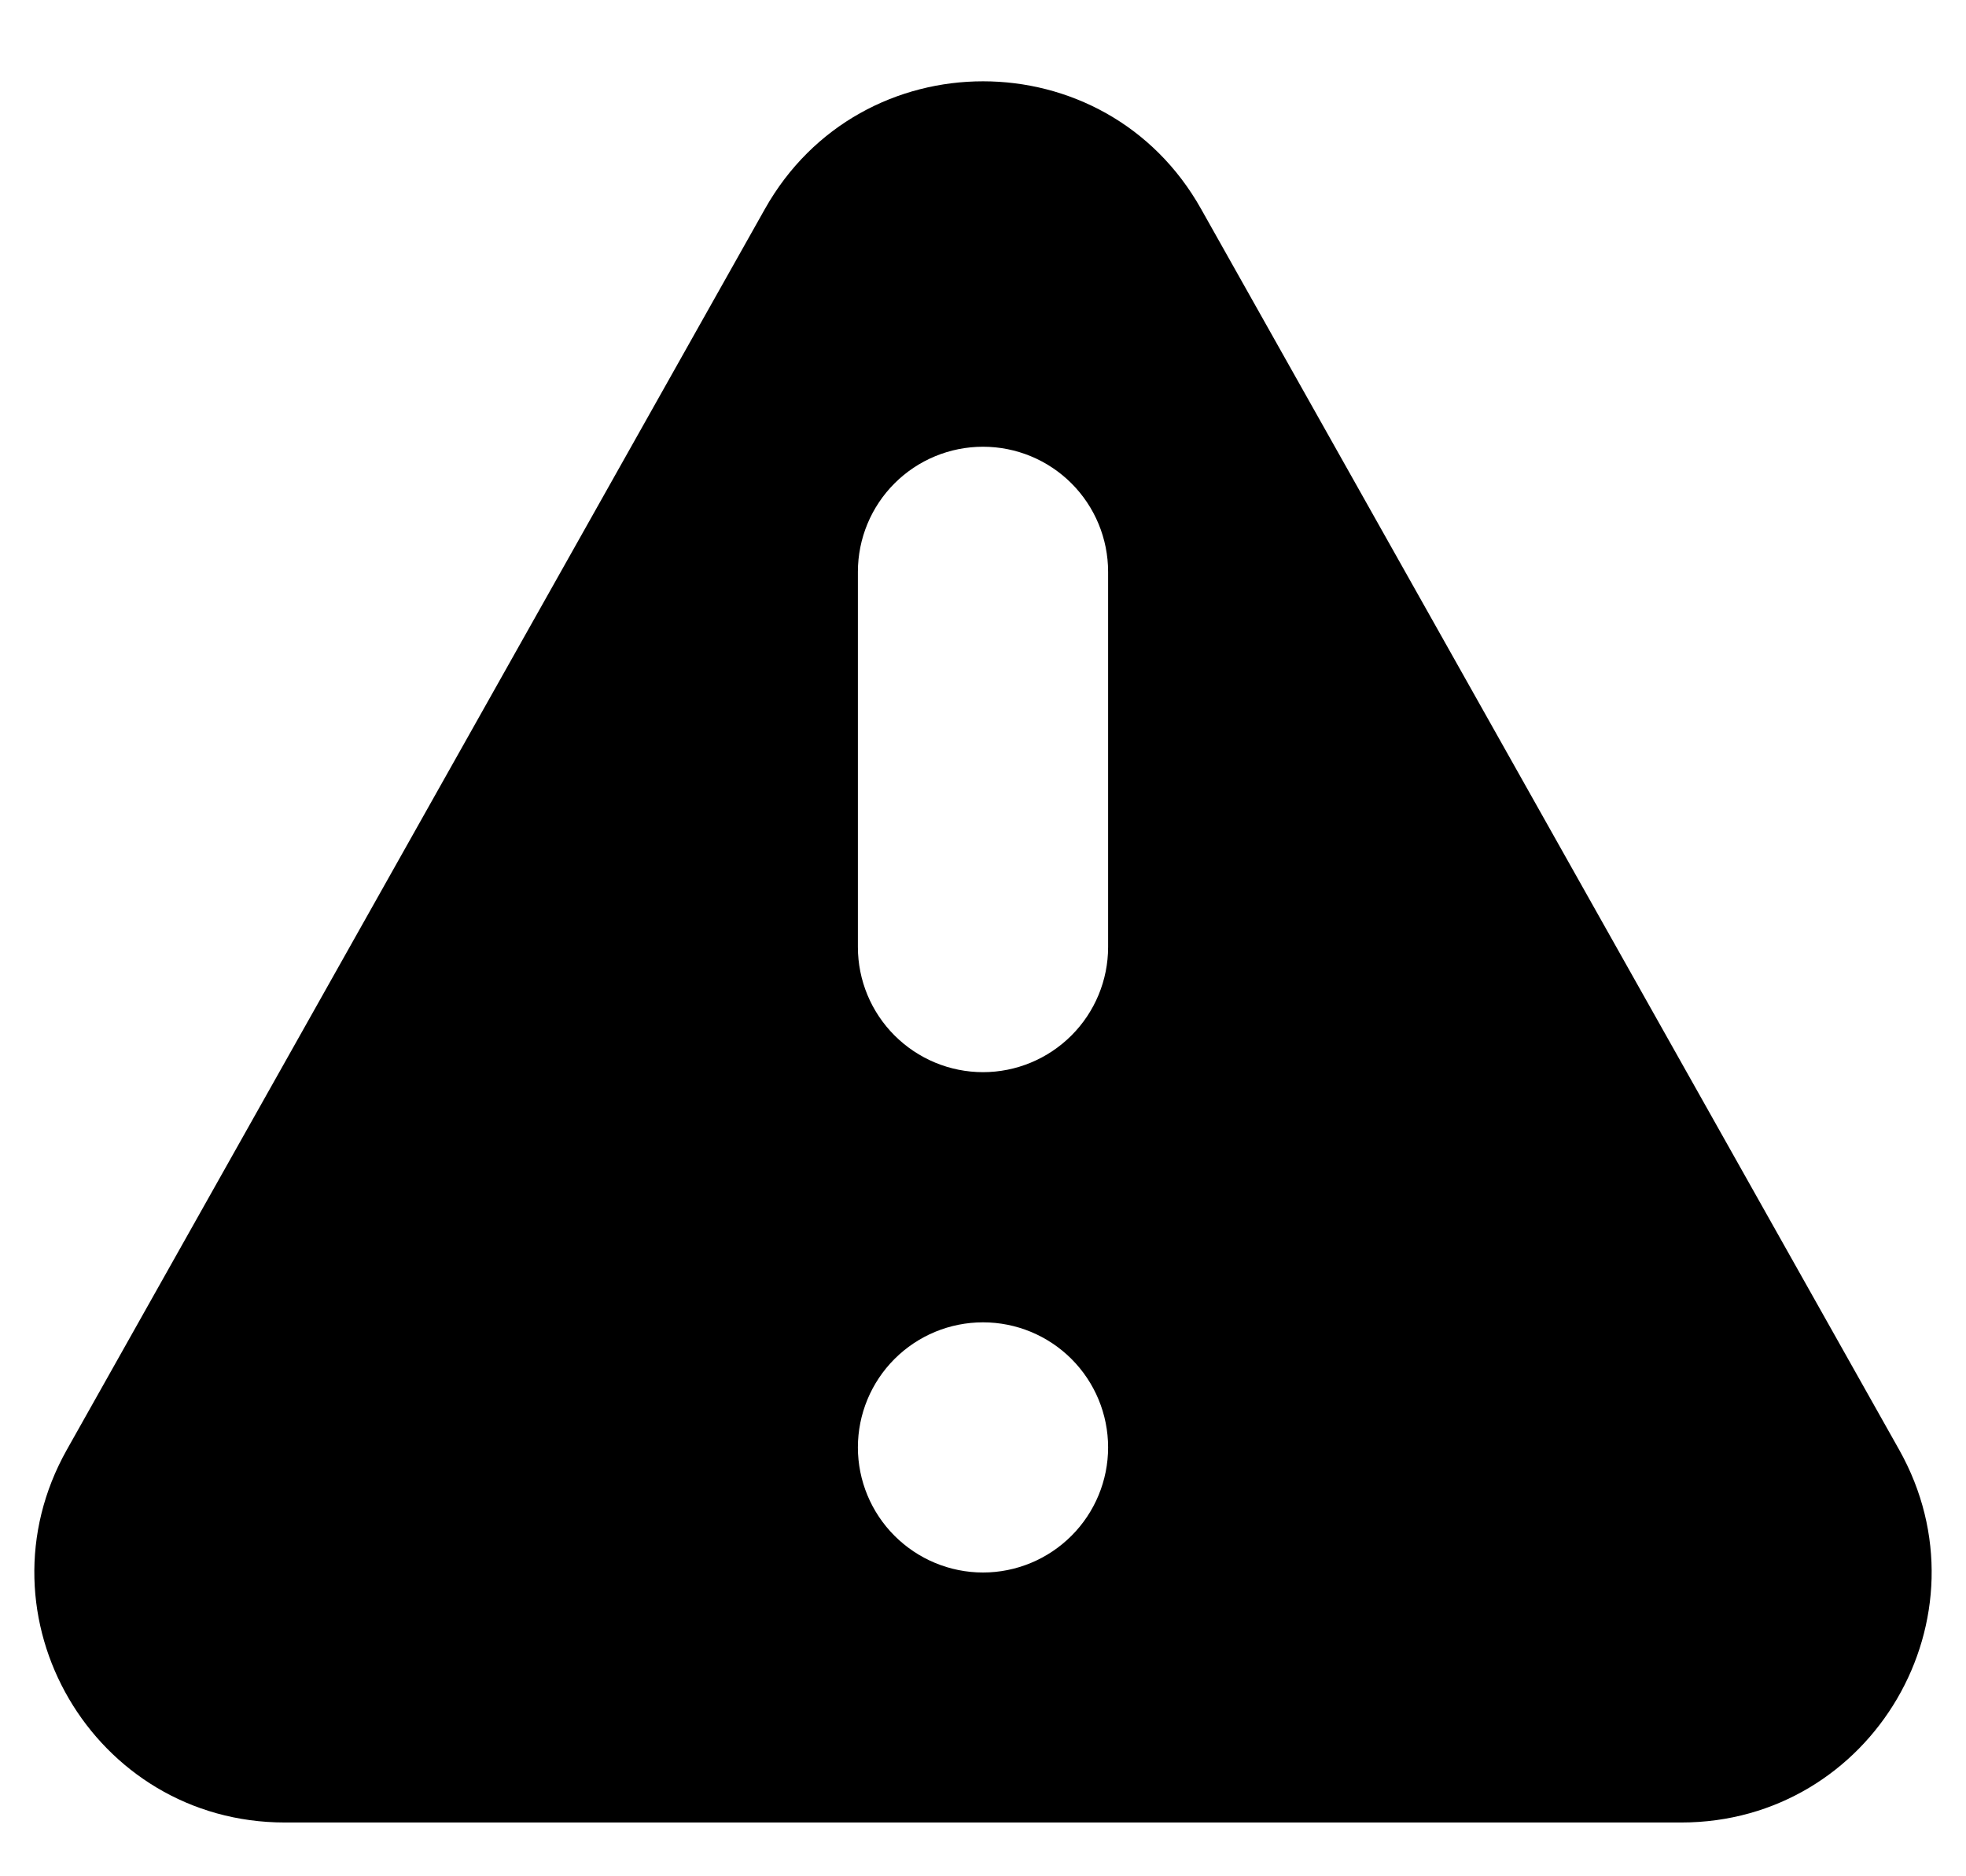 <svg viewBox="0 0 22 21" fill="none" xmlns="http://www.w3.org/2000/svg">
<path fill-rule="evenodd" clip-rule="evenodd" d="M8.56 2.338C9.631 0.434 12.371 0.434 13.44 2.338L21.252 16.226C22.302 18.094 20.954 20.398 18.813 20.398H3.188C1.046 20.398 -0.302 18.094 0.748 16.226L8.56 2.338ZM12.4 16.2C12.4 16.571 12.252 16.927 11.99 17.189C11.727 17.452 11.371 17.6 11 17.6C10.629 17.6 10.273 17.452 10.01 17.189C9.748 16.927 9.6 16.571 9.6 16.2C9.6 15.828 9.748 15.472 10.01 15.21C10.273 14.947 10.629 14.8 11 14.8C11.371 14.8 11.727 14.947 11.99 15.21C12.252 15.472 12.4 15.828 12.4 16.2ZM11 5C10.629 5 10.273 5.147 10.01 5.41C9.748 5.672 9.6 6.028 9.6 6.4V10.6C9.6 10.971 9.748 11.327 10.01 11.589C10.273 11.852 10.629 12 11 12C11.371 12 11.727 11.852 11.99 11.589C12.252 11.327 12.4 10.971 12.4 10.6V6.4C12.4 6.028 12.252 5.672 11.99 5.41C11.727 5.147 11.371 5 11 5Z" fill="currentColor"/>
</svg>
